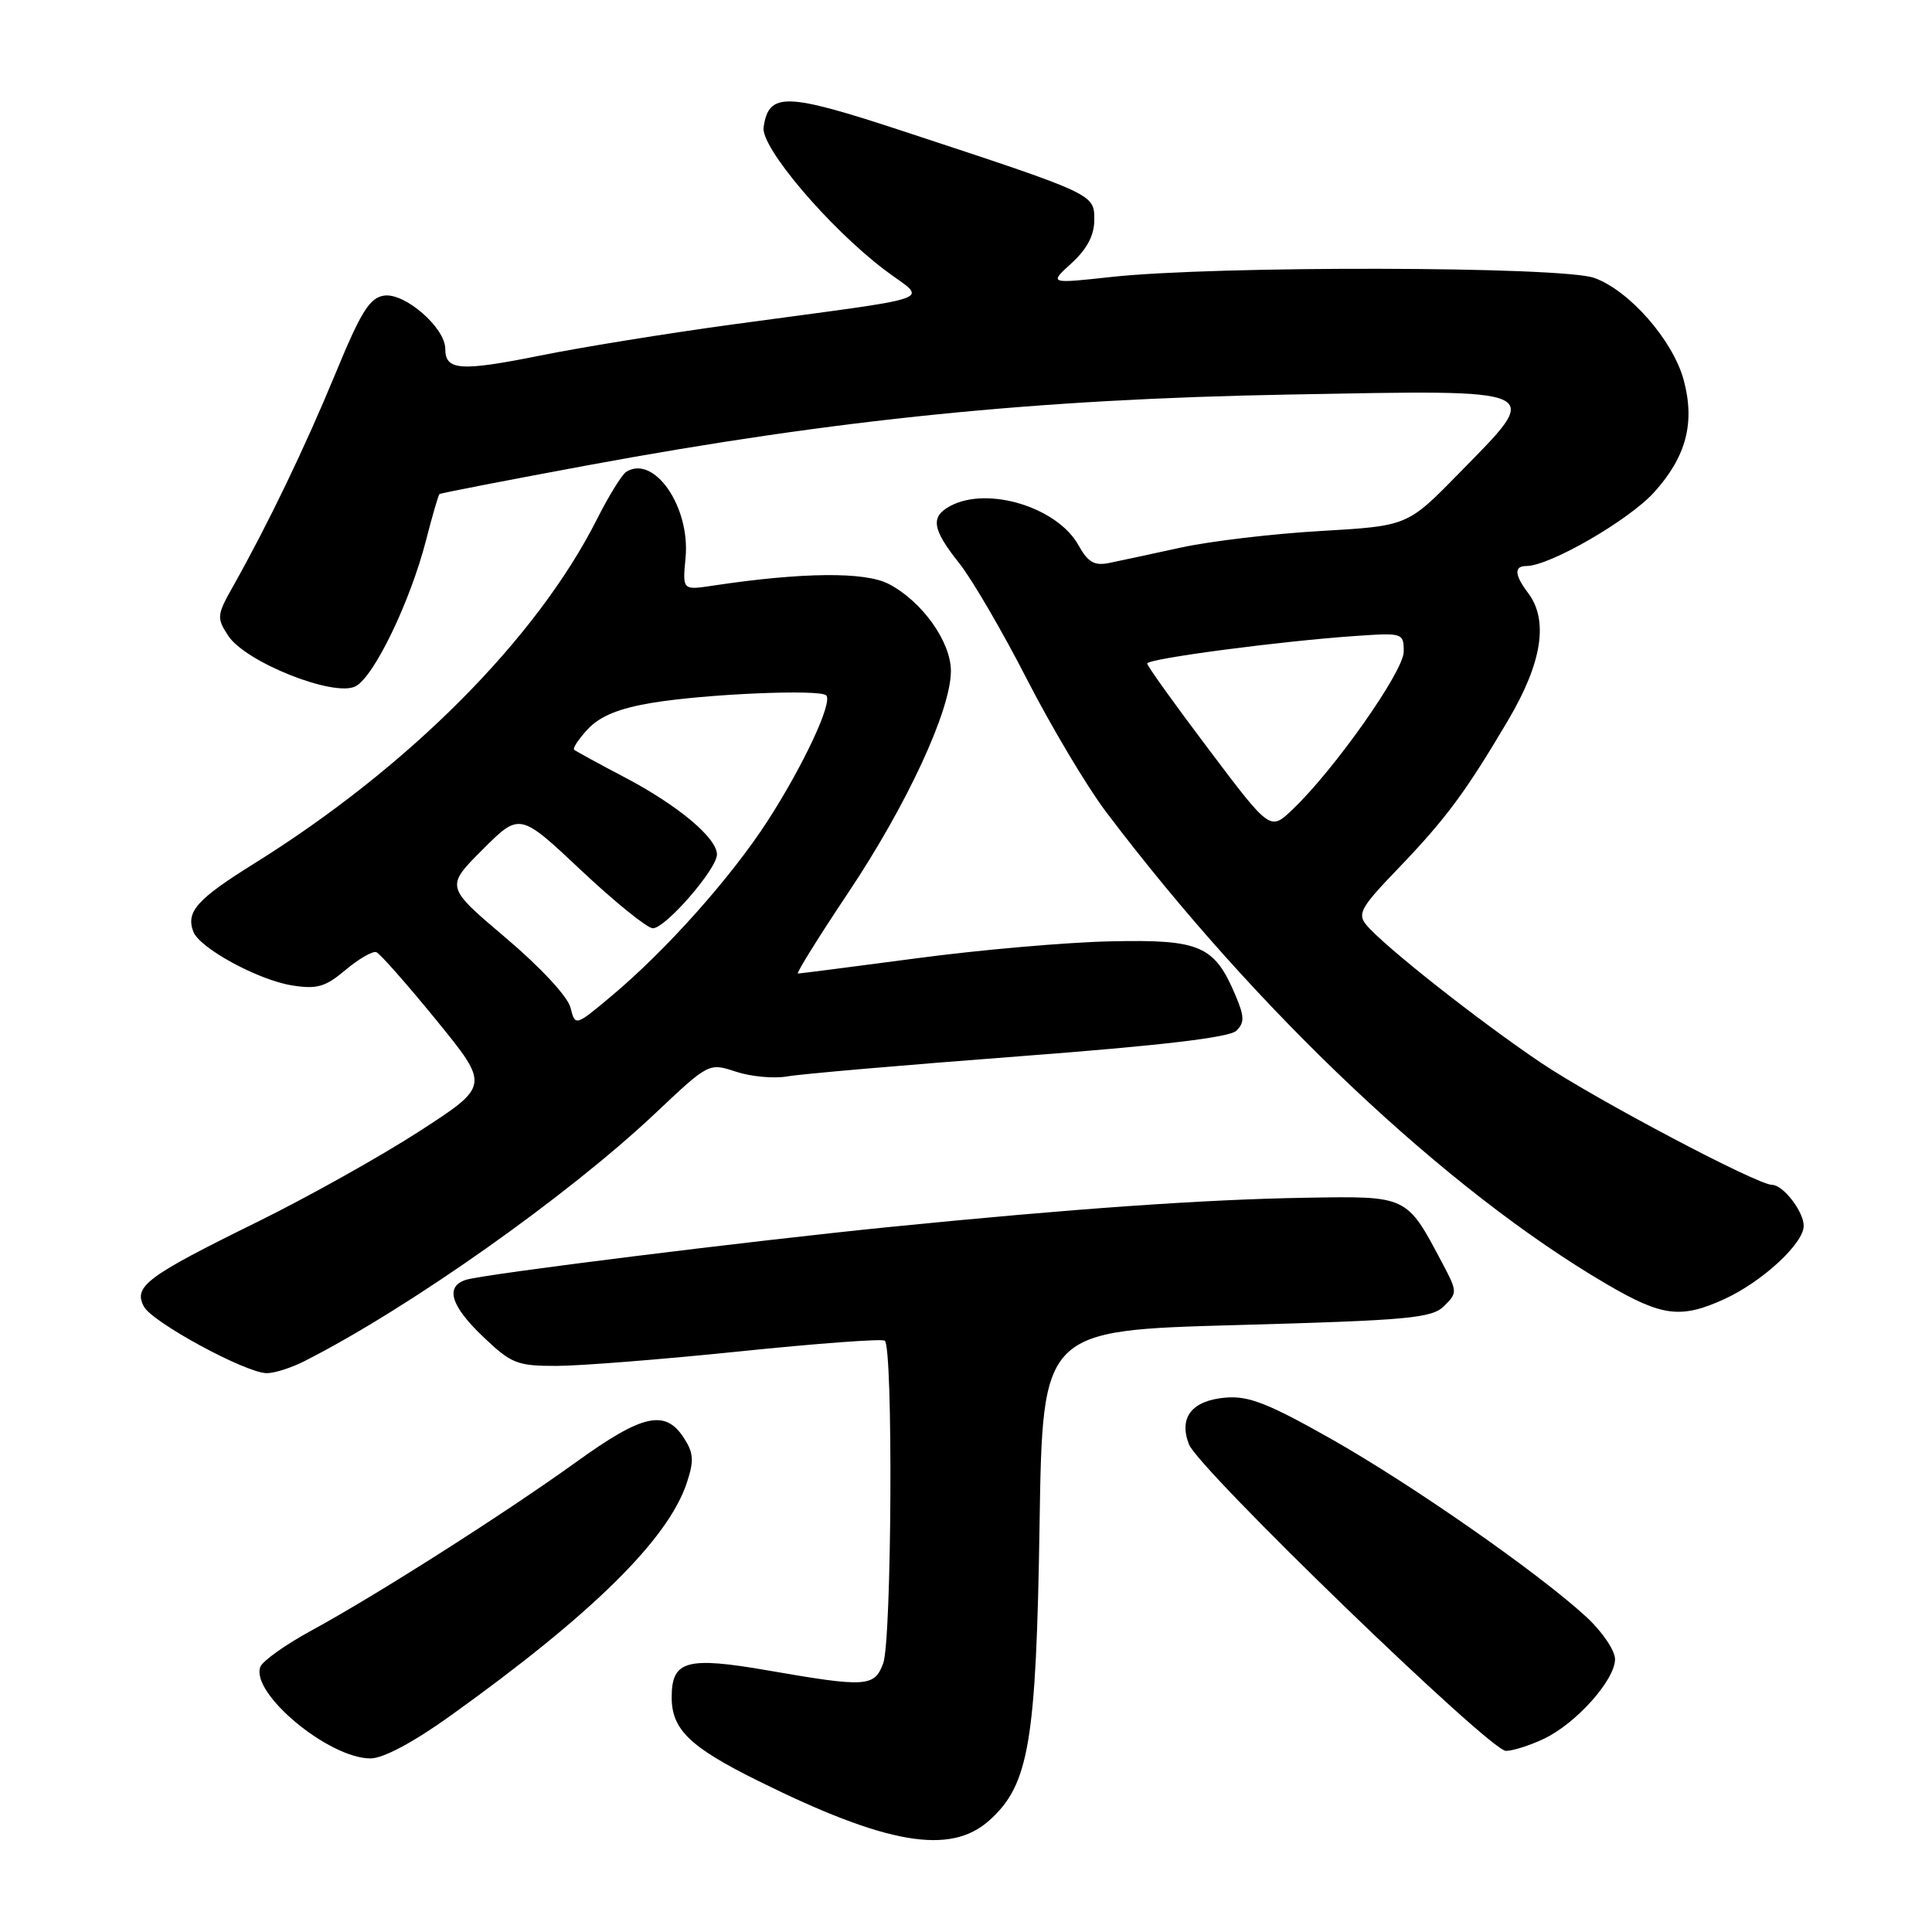 <?xml version="1.0" encoding="UTF-8" standalone="no"?>
<!DOCTYPE svg PUBLIC "-//W3C//DTD SVG 1.1//EN" "http://www.w3.org/Graphics/SVG/1.1/DTD/svg11.dtd" >
<svg xmlns="http://www.w3.org/2000/svg" xmlns:xlink="http://www.w3.org/1999/xlink" version="1.1" viewBox="0 0 256 256">
 <g >
 <path fill="currentColor"
d=" M 131.07 241.23 C 136.36 236.50 137.30 230.94 137.75 201.89 C 138.15 176.29 138.15 176.29 163.82 175.58 C 186.62 174.95 189.71 174.67 191.34 173.07 C 193.12 171.32 193.12 171.15 191.12 167.38 C 186.35 158.37 186.58 158.48 172.90 158.71 C 159.60 158.93 142.10 160.16 118.00 162.57 C 99.17 164.46 64.16 168.82 61.75 169.58 C 58.94 170.47 59.71 173.03 64.04 177.15 C 67.77 180.70 68.53 181.00 73.79 180.99 C 76.93 180.98 87.81 180.12 97.98 179.07 C 108.14 178.02 116.80 177.38 117.23 177.64 C 118.36 178.34 118.17 217.42 117.02 220.43 C 115.85 223.53 114.76 223.60 101.80 221.35 C 90.97 219.47 89.00 220.02 89.00 224.90 C 89.00 229.17 91.41 231.50 100.49 235.99 C 117.48 244.41 125.90 245.85 131.07 241.23 Z  M 59.64 227.38 C 78.44 213.91 88.53 203.97 91.01 196.47 C 91.99 193.51 91.91 192.51 90.57 190.46 C 88.12 186.73 85.11 187.41 76.40 193.69 C 66.89 200.54 49.83 211.40 41.27 216.05 C 37.85 217.91 34.80 220.08 34.50 220.86 C 33.16 224.35 43.56 233.00 49.09 233.00 C 50.77 233.00 54.75 230.88 59.64 227.38 Z  M 204.59 230.39 C 208.85 228.37 214.00 222.60 214.00 219.85 C 214.00 218.71 212.31 216.21 210.25 214.30 C 203.99 208.51 187.10 196.72 176.32 190.63 C 168.08 185.97 165.44 184.93 162.42 185.19 C 157.93 185.56 156.16 187.82 157.54 191.38 C 158.81 194.67 197.41 232.00 199.54 232.00 C 200.45 232.00 202.73 231.28 204.59 230.39 Z  M 40.30 180.38 C 54.12 173.38 75.21 158.49 86.85 147.50 C 93.93 140.82 93.93 140.82 97.53 142.01 C 99.51 142.66 102.56 142.94 104.32 142.63 C 106.07 142.31 119.88 141.12 135.00 139.97 C 153.78 138.55 162.92 137.47 163.82 136.58 C 164.92 135.51 164.90 134.70 163.71 131.89 C 160.92 125.29 159.04 124.47 147.21 124.73 C 141.41 124.85 129.81 125.86 121.44 126.98 C 113.06 128.09 105.99 129.00 105.73 129.00 C 105.46 129.00 108.47 124.16 112.42 118.25 C 120.19 106.62 126.00 94.07 126.00 88.91 C 126.00 85.02 122.16 79.65 117.74 77.37 C 114.60 75.74 106.30 75.82 94.46 77.60 C 90.43 78.21 90.43 78.21 90.84 73.91 C 91.48 67.18 86.69 60.22 82.99 62.51 C 82.42 62.86 80.66 65.70 79.09 68.82 C 71.09 84.65 54.14 101.67 33.70 114.41 C 26.09 119.15 24.61 120.81 25.62 123.46 C 26.46 125.64 34.20 129.85 38.68 130.57 C 42.01 131.10 43.11 130.78 45.80 128.51 C 47.56 127.04 49.38 125.98 49.87 126.17 C 50.35 126.35 53.93 130.41 57.82 135.18 C 64.89 143.86 64.89 143.86 55.60 149.88 C 50.49 153.19 40.75 158.64 33.94 161.99 C 19.43 169.13 17.64 170.47 19.07 173.13 C 20.18 175.21 32.45 181.87 35.30 181.95 C 36.29 181.98 38.54 181.27 40.30 180.38 Z  M 228.50 172.13 C 233.50 169.84 239.00 164.77 239.00 162.43 C 239.00 160.54 236.27 157.00 234.81 157.00 C 232.86 157.00 211.46 145.70 204.23 140.85 C 196.05 135.35 183.36 125.35 181.05 122.56 C 179.83 121.09 180.31 120.23 185.15 115.20 C 191.57 108.52 194.17 105.02 199.83 95.44 C 204.34 87.81 205.22 82.19 202.47 78.56 C 200.67 76.18 200.60 75.00 202.25 75.00 C 205.34 75.00 215.84 68.93 219.19 65.22 C 223.44 60.51 224.62 56.01 223.10 50.36 C 221.68 45.09 215.87 38.46 211.23 36.82 C 206.87 35.28 161.02 35.19 147.25 36.70 C 138.99 37.60 138.99 37.60 142.00 34.86 C 144.05 32.98 145.00 31.17 145.00 29.13 C 145.00 25.70 145.12 25.76 119.73 17.40 C 104.08 12.25 101.87 12.18 101.18 16.87 C 100.79 19.50 109.76 30.08 117.15 35.71 C 122.87 40.06 125.48 39.12 97.00 43.00 C 88.47 44.16 77.05 46.01 71.60 47.11 C 60.98 49.24 59.00 49.10 59.00 46.22 C 59.00 43.43 53.65 38.77 50.90 39.17 C 48.99 39.44 47.83 41.29 44.45 49.50 C 40.40 59.31 35.52 69.44 30.92 77.62 C 28.72 81.51 28.69 81.87 30.24 84.24 C 32.55 87.76 44.33 92.43 47.13 90.93 C 49.59 89.61 54.34 79.76 56.45 71.60 C 57.28 68.35 58.09 65.59 58.23 65.47 C 58.38 65.34 67.28 63.62 78.00 61.63 C 110.88 55.56 137.32 52.89 170.75 52.28 C 205.29 51.65 204.52 51.29 193.25 62.79 C 186.50 69.69 186.50 69.69 175.00 70.36 C 168.68 70.72 160.35 71.71 156.50 72.55 C 152.65 73.39 148.38 74.31 147.00 74.59 C 145.01 75.00 144.17 74.52 142.90 72.24 C 140.10 67.21 130.88 64.39 125.93 67.04 C 123.26 68.47 123.50 70.10 127.09 74.61 C 128.79 76.75 132.83 83.67 136.07 90.00 C 139.32 96.32 144.01 104.20 146.50 107.50 C 166.45 133.94 191.73 157.79 212.90 170.16 C 220.25 174.46 222.72 174.77 228.50 172.13 Z  M 75.59 133.50 C 75.22 132.05 71.59 128.14 66.99 124.25 C 59.02 117.50 59.02 117.50 63.94 112.58 C 68.86 107.66 68.86 107.66 77.01 115.33 C 81.50 119.55 85.77 123.00 86.51 123.00 C 88.18 123.00 95.00 115.15 95.00 113.22 C 95.00 111.04 89.87 106.74 82.85 103.04 C 79.36 101.21 76.31 99.54 76.08 99.35 C 75.85 99.15 76.68 97.91 77.92 96.58 C 79.51 94.89 82.03 93.86 86.34 93.14 C 93.45 91.95 108.63 91.30 109.48 92.14 C 110.38 93.04 106.44 101.47 101.69 108.81 C 96.85 116.29 88.25 125.93 81.01 131.99 C 76.22 136.00 76.22 136.00 75.59 133.50 Z  M 160.16 99.29 C 155.68 93.36 152.01 88.24 152.01 87.92 C 152.00 87.28 169.74 84.94 179.75 84.26 C 185.88 83.84 186.00 83.88 186.00 86.35 C 186.00 88.95 176.78 102.04 171.24 107.29 C 168.30 110.09 168.30 110.09 160.16 99.29 Z "/>
</g>
</svg>